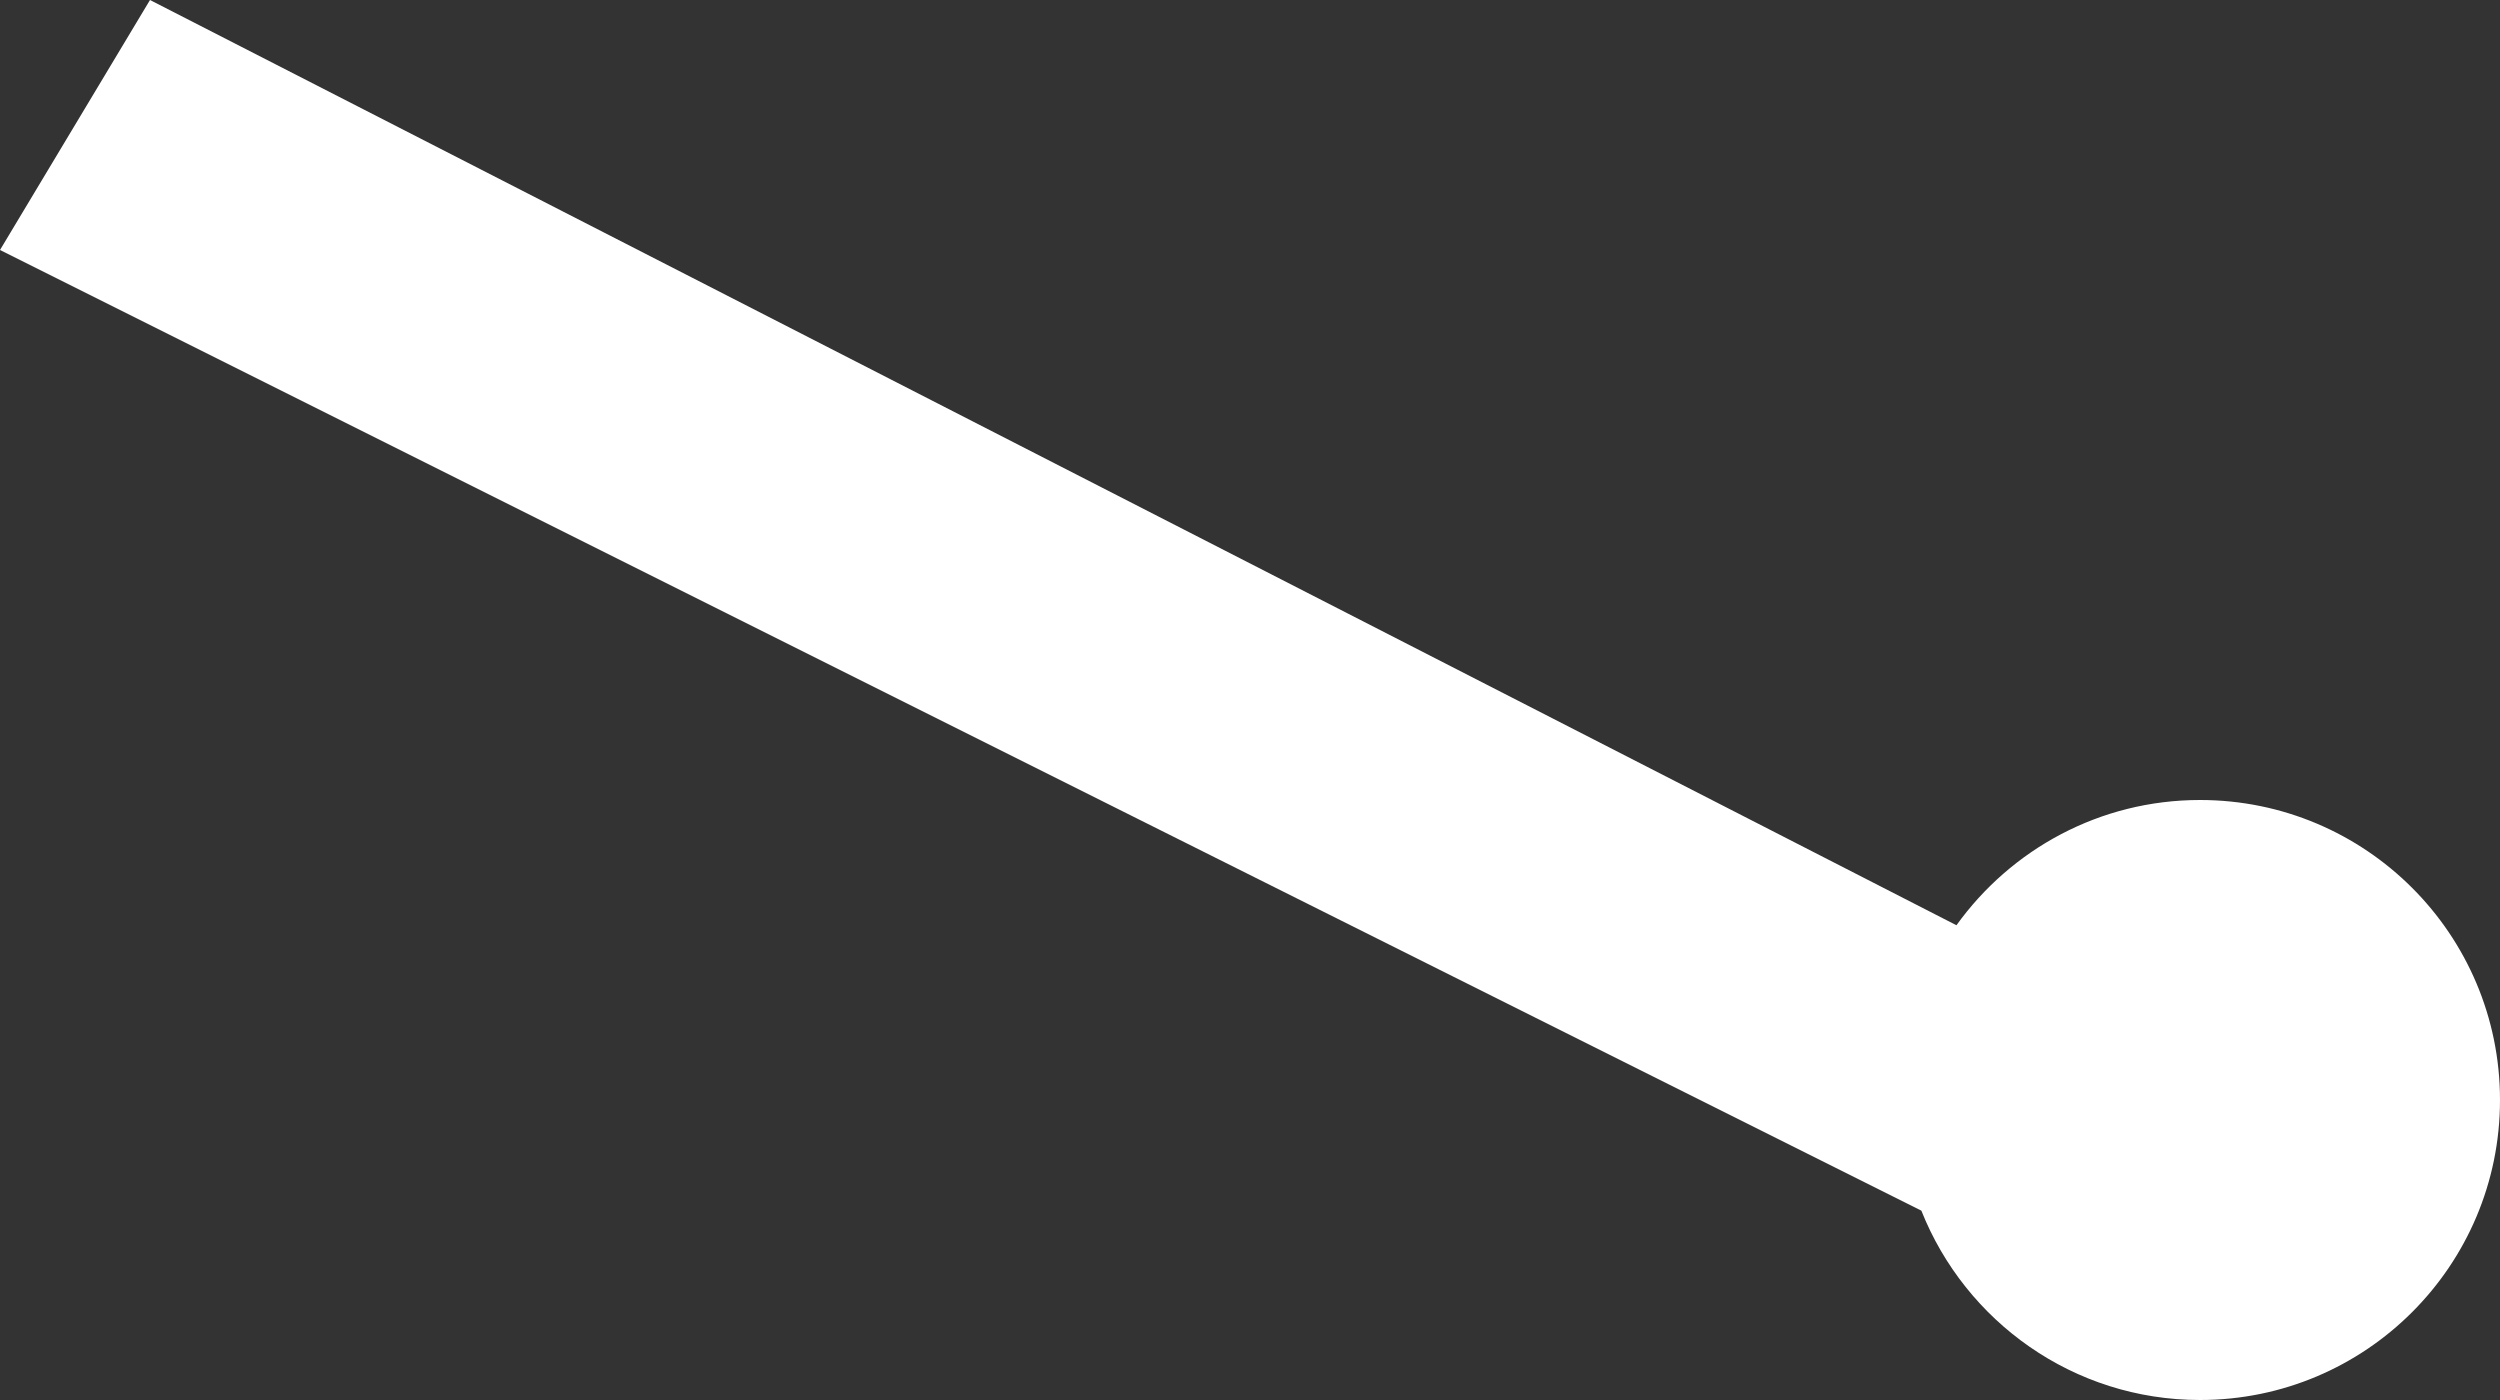 <svg 
 xmlns="http://www.w3.org/2000/svg"
 xmlns:xlink="http://www.w3.org/1999/xlink"
 width="50px" height="28px">
<rect width="100%" height="100%" fill="#333333" stroke="none"/>
<path fill-rule="evenodd"  fill="rgb(255, 255, 255)"
 d="M44.000,28.000 C41.469,28.000 39.308,26.430 38.427,24.213 L0.000,5.000 L3.000,-0.000 L39.129,18.505 C40.218,16.990 41.992,16.000 44.000,16.000 C47.314,16.000 50.000,18.686 50.000,22.000 C50.000,25.314 47.314,28.000 44.000,28.000 Z"/>
</svg>